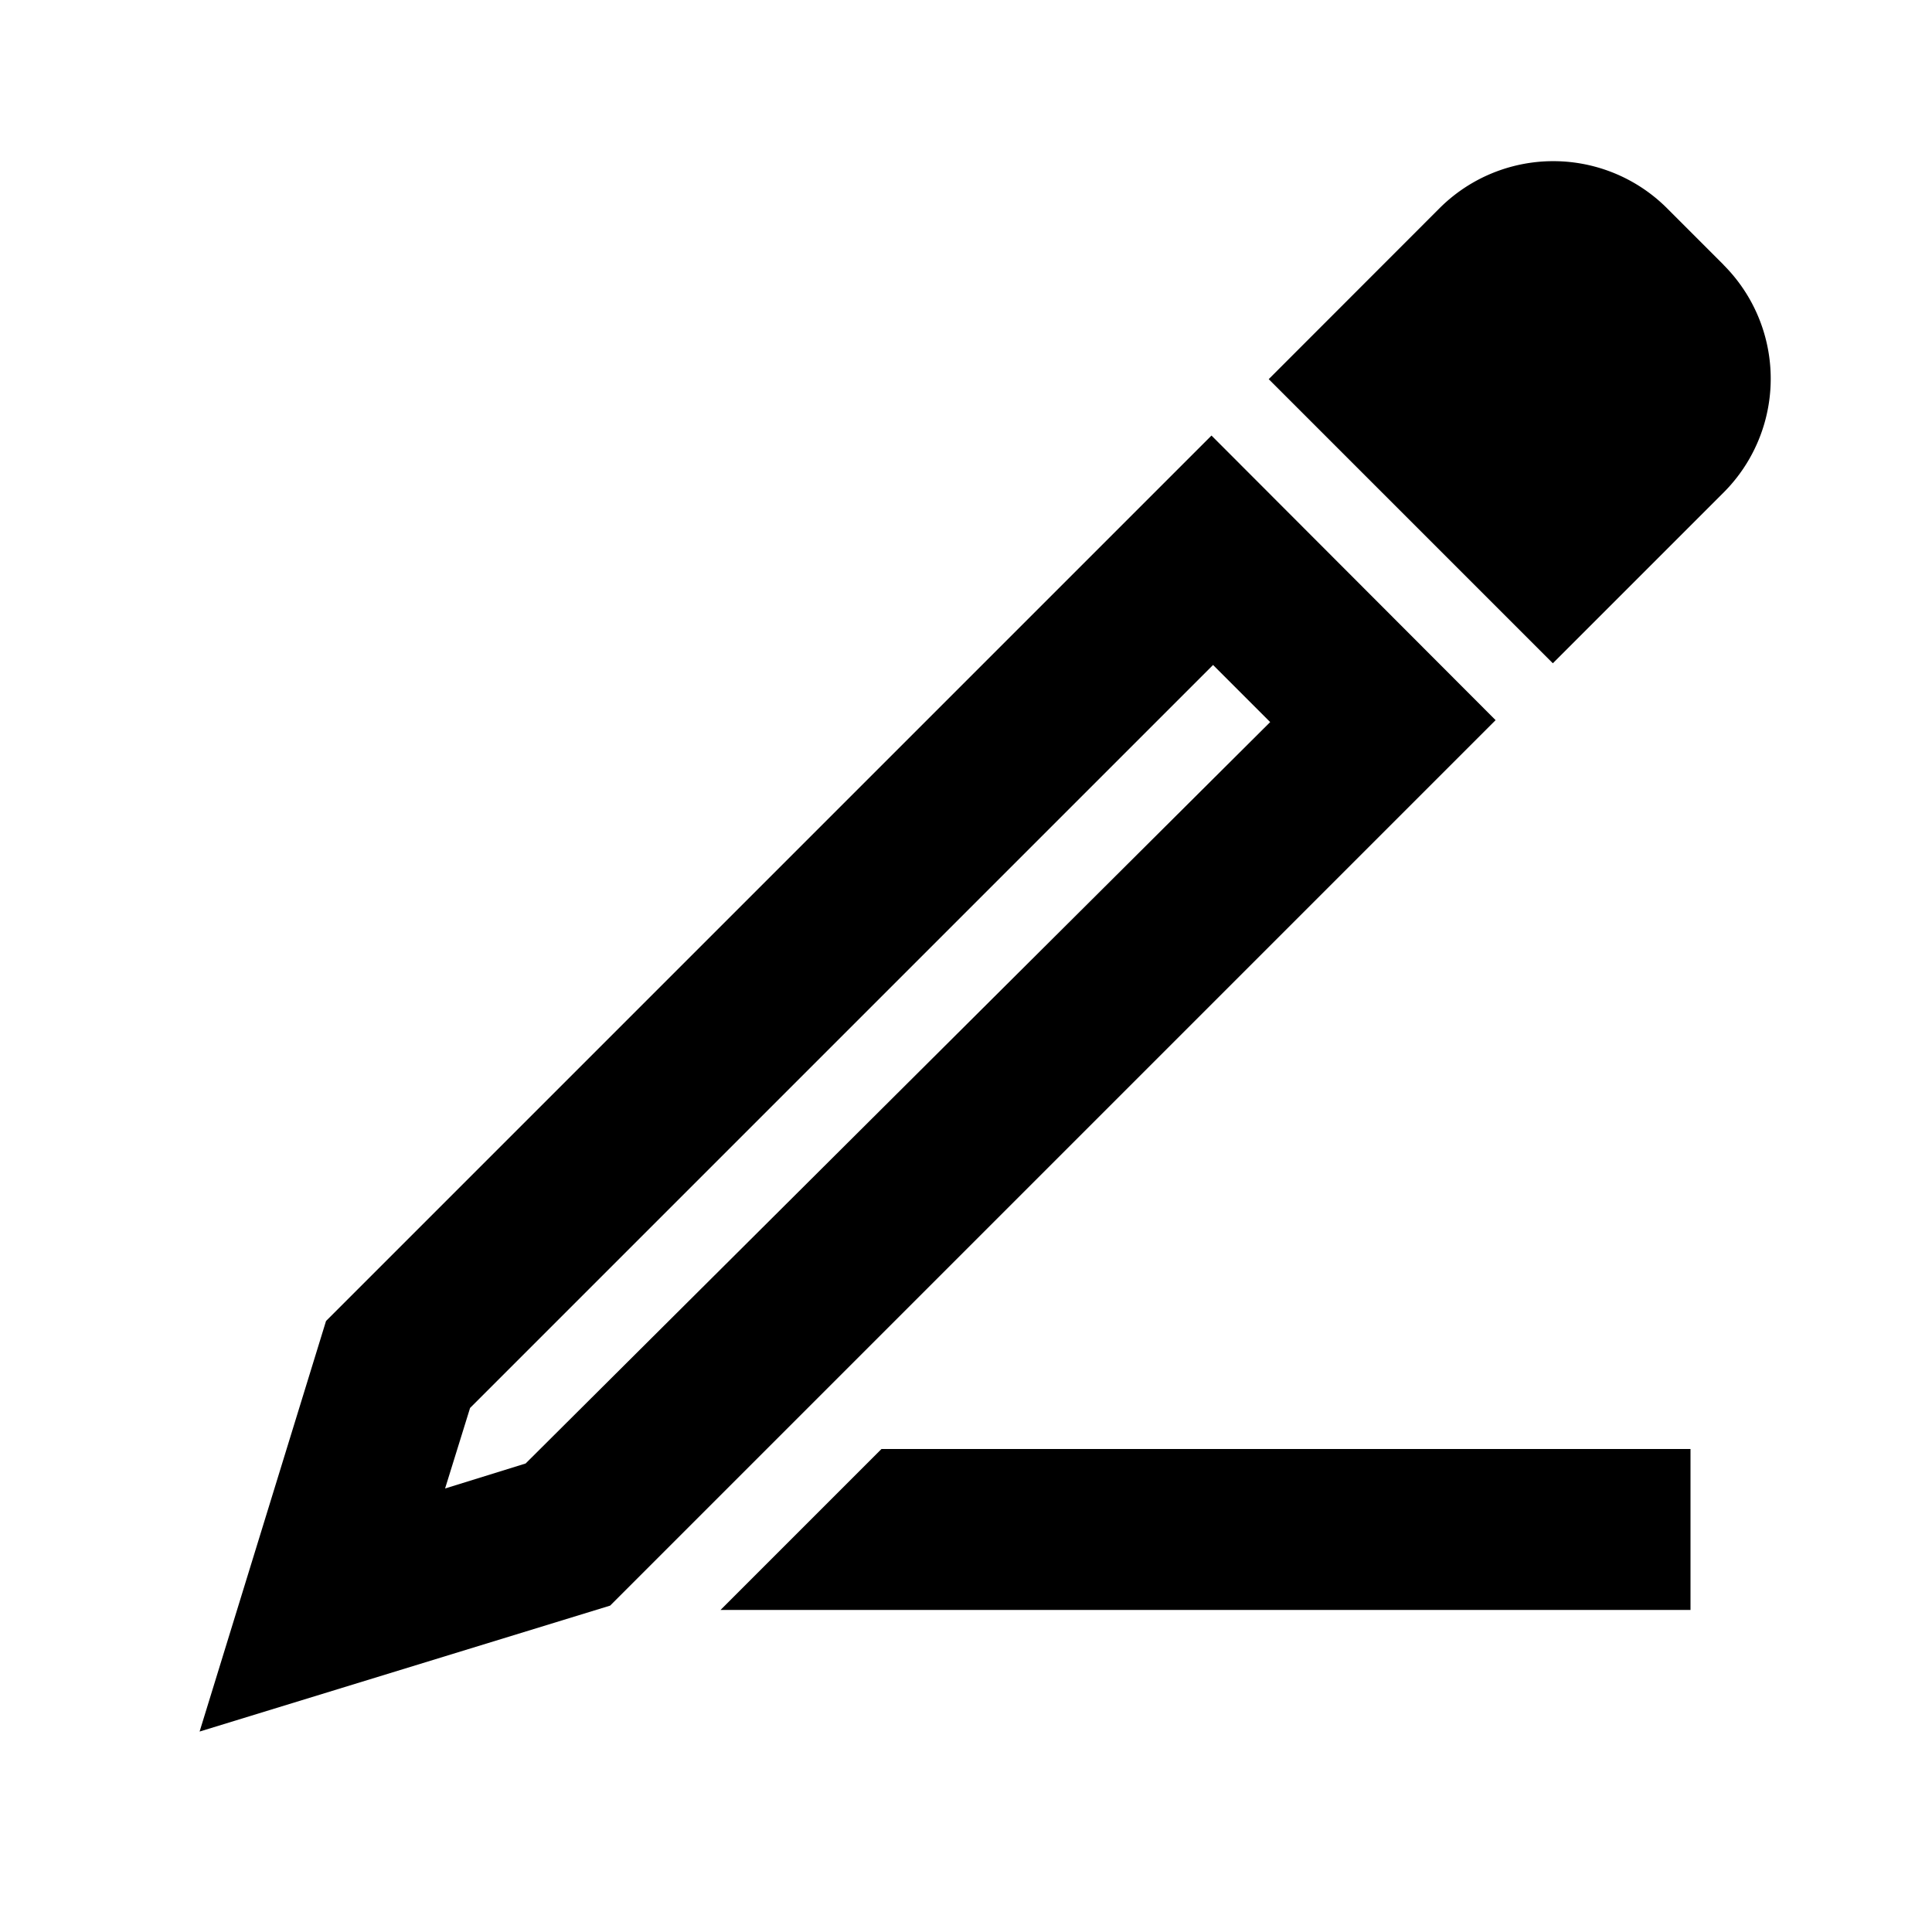 <svg xmlns="http://www.w3.org/2000/svg" id="outline-edit-48px" viewBox="0 0 16 16">
    <defs>
        <style>
            .cls-1{fill:none}
        </style>
    </defs>
    <path id="Path_1721" d="M0 0h16v16H0z" class="cls-1" data-name="Path 1721"/>
    <path id="Path_1722" d="M10.86 5.41l-7.333 7.333-1.047 3.4 3.4-1.043 7.333-7.333zm-5.68 8.513l-.667.207.207-.667 6.153-6.153.473.473z" data-name="Path 1722" transform="translate(-.827 -1.803)"/>
    <path id="Path_1723" d="M19.527 2.861l-.467-.467a1.333 1.333 0 0 0-1.887 0L15.76 3.808l2.353 2.353 1.413-1.413a1.333 1.333 0 0 0 0-1.887z" data-name="Path 1723" transform="translate(-5.253 -.668)"/>
    <path id="Path_1724" d="M8.95 19.333h8.033V18h-6.7z" data-name="Path 1724" transform="translate(-2.983 -6)"/>
</svg>
